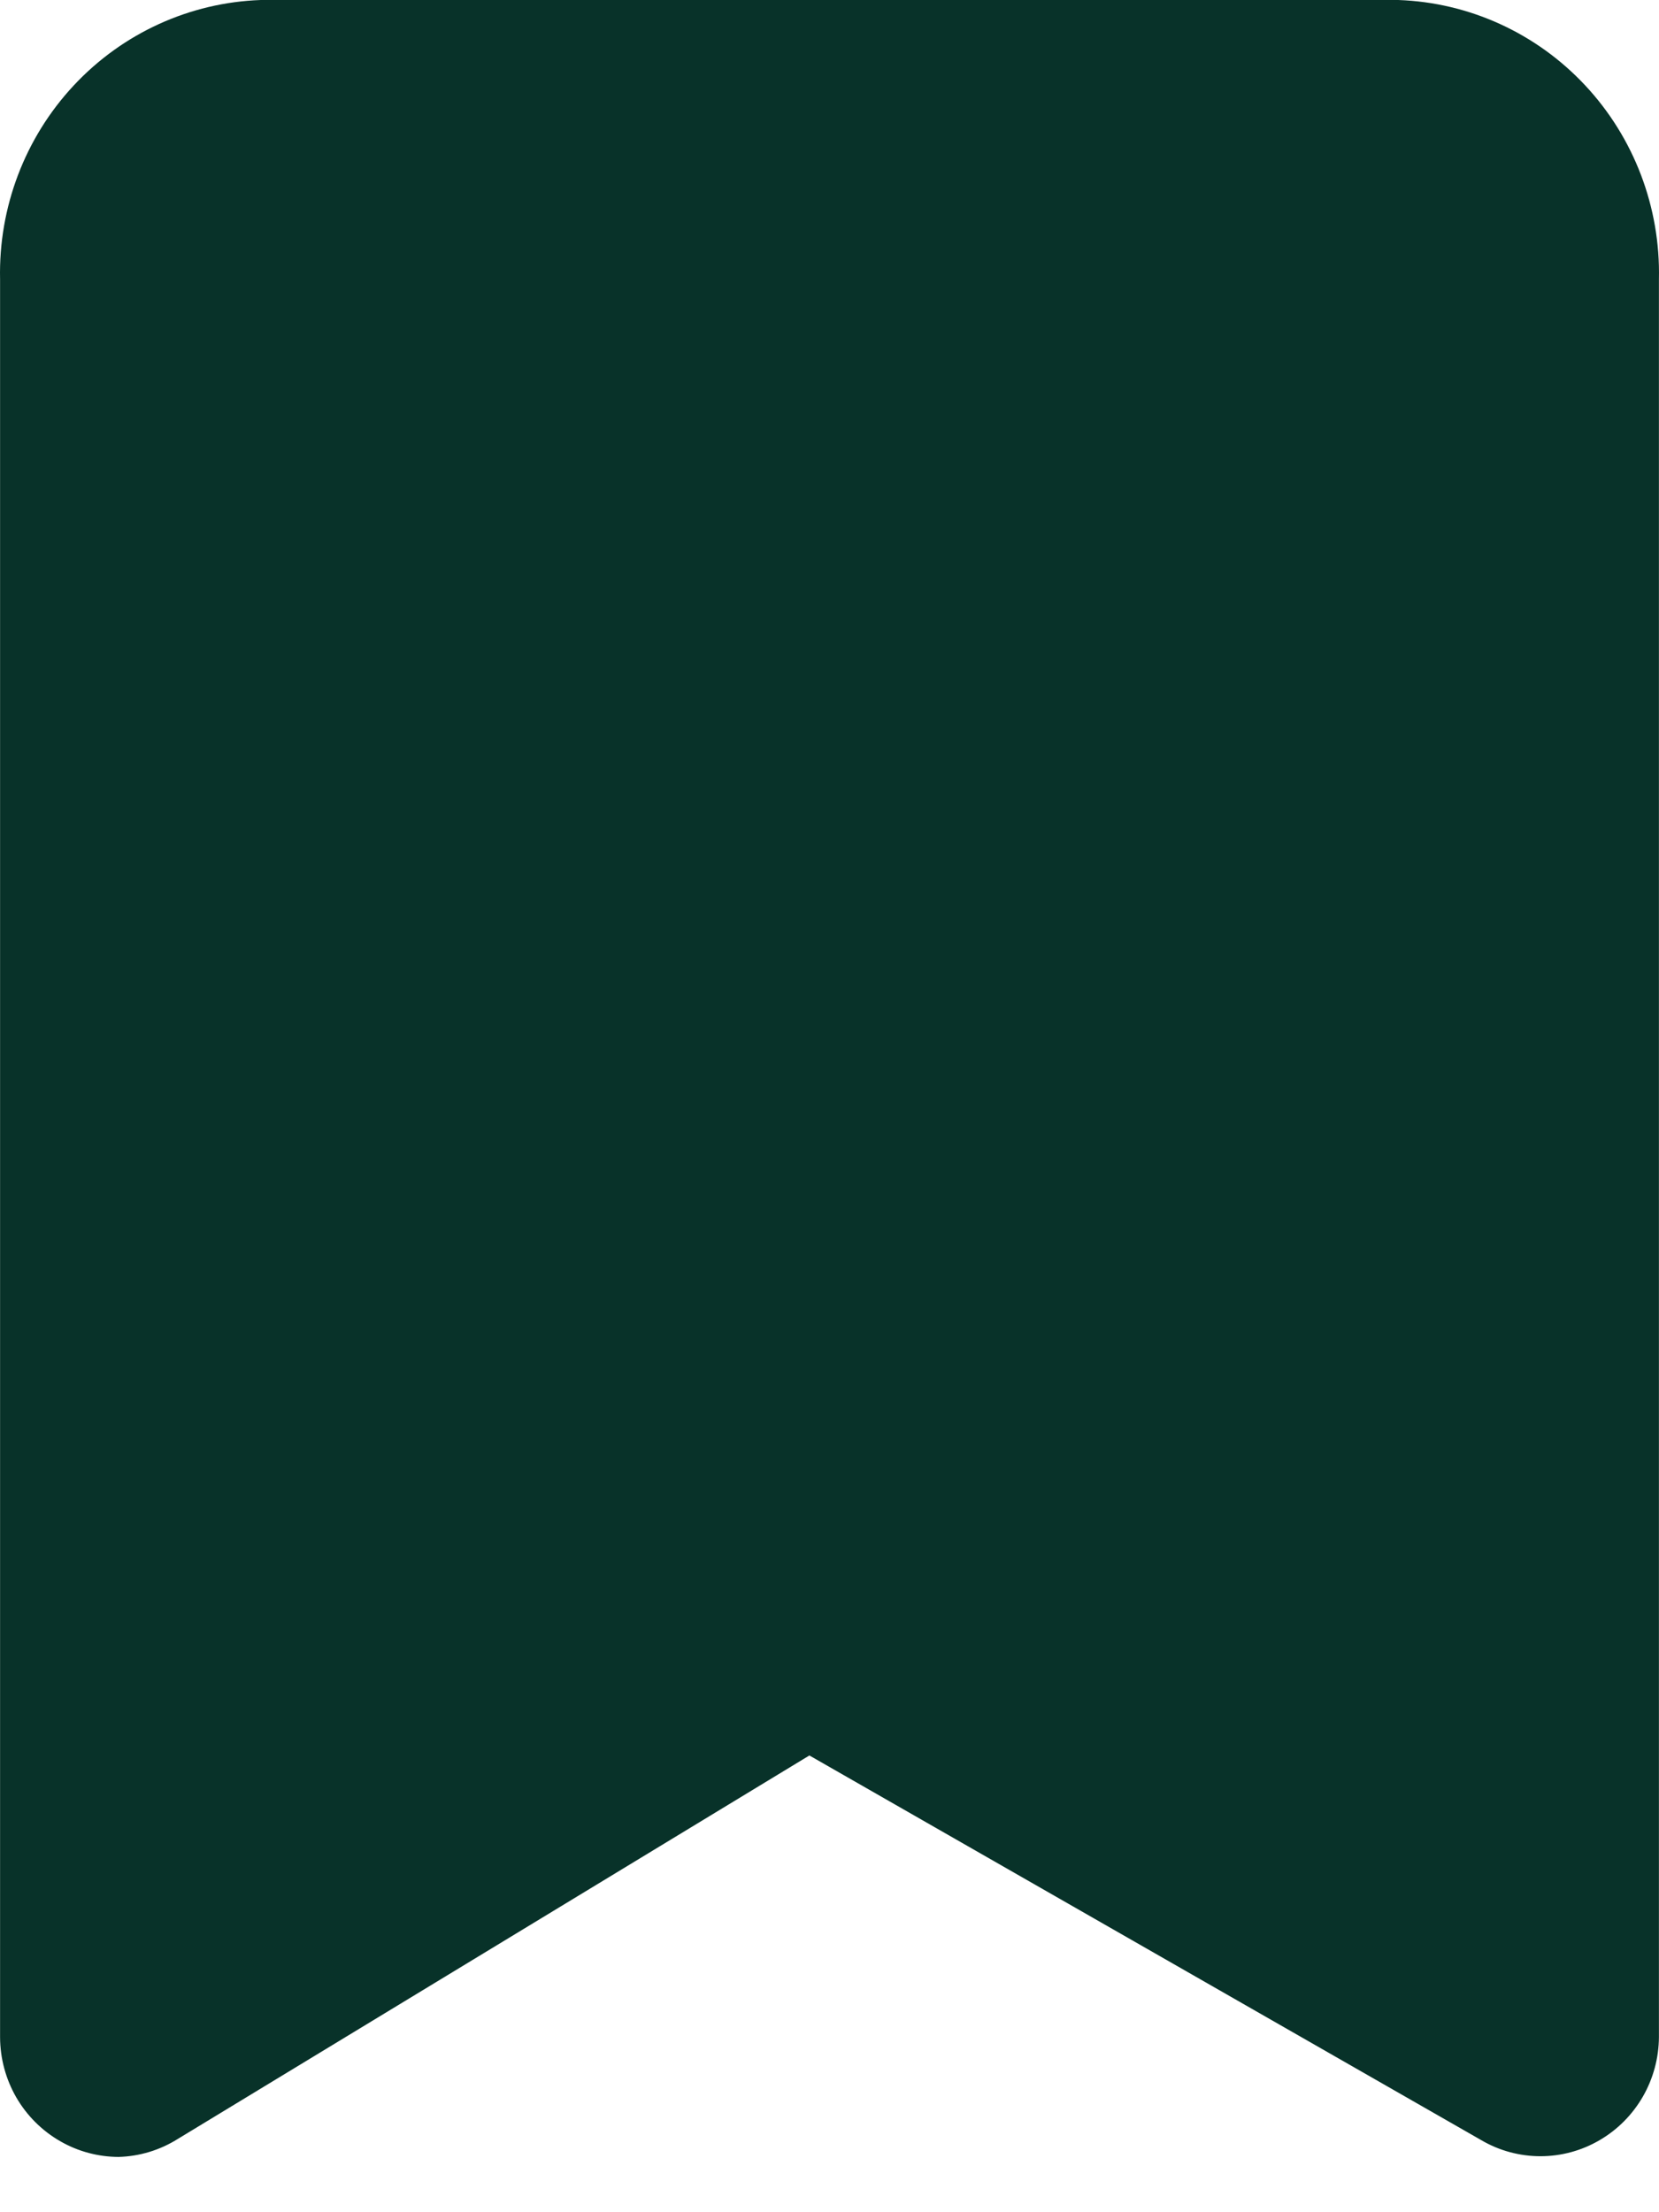 <svg width="24" height="32" viewBox="0 0 24 32" fill="none" xmlns="http://www.w3.org/2000/svg">
<path d="M1.715 31.2C1.421 31.199 1.131 31.122 0.875 30.975C0.61 30.824 0.39 30.605 0.236 30.34C0.083 30.075 0.002 29.774 0.001 29.467V4.039C-0.022 2.999 0.361 1.992 1.067 1.236C1.772 0.48 2.745 0.036 3.772 0H20.228C21.256 0.036 22.227 0.48 22.933 1.236C23.639 1.992 24.022 2.999 23.999 4.039V29.467C23.997 29.769 23.917 30.066 23.767 30.327C23.616 30.589 23.401 30.806 23.142 30.957C22.881 31.11 22.586 31.19 22.285 31.19C21.984 31.19 21.688 31.11 21.428 30.957L11.709 25.393L2.572 30.94C2.314 31.102 2.019 31.192 1.715 31.2Z" fill="#083229"/>
</svg>
